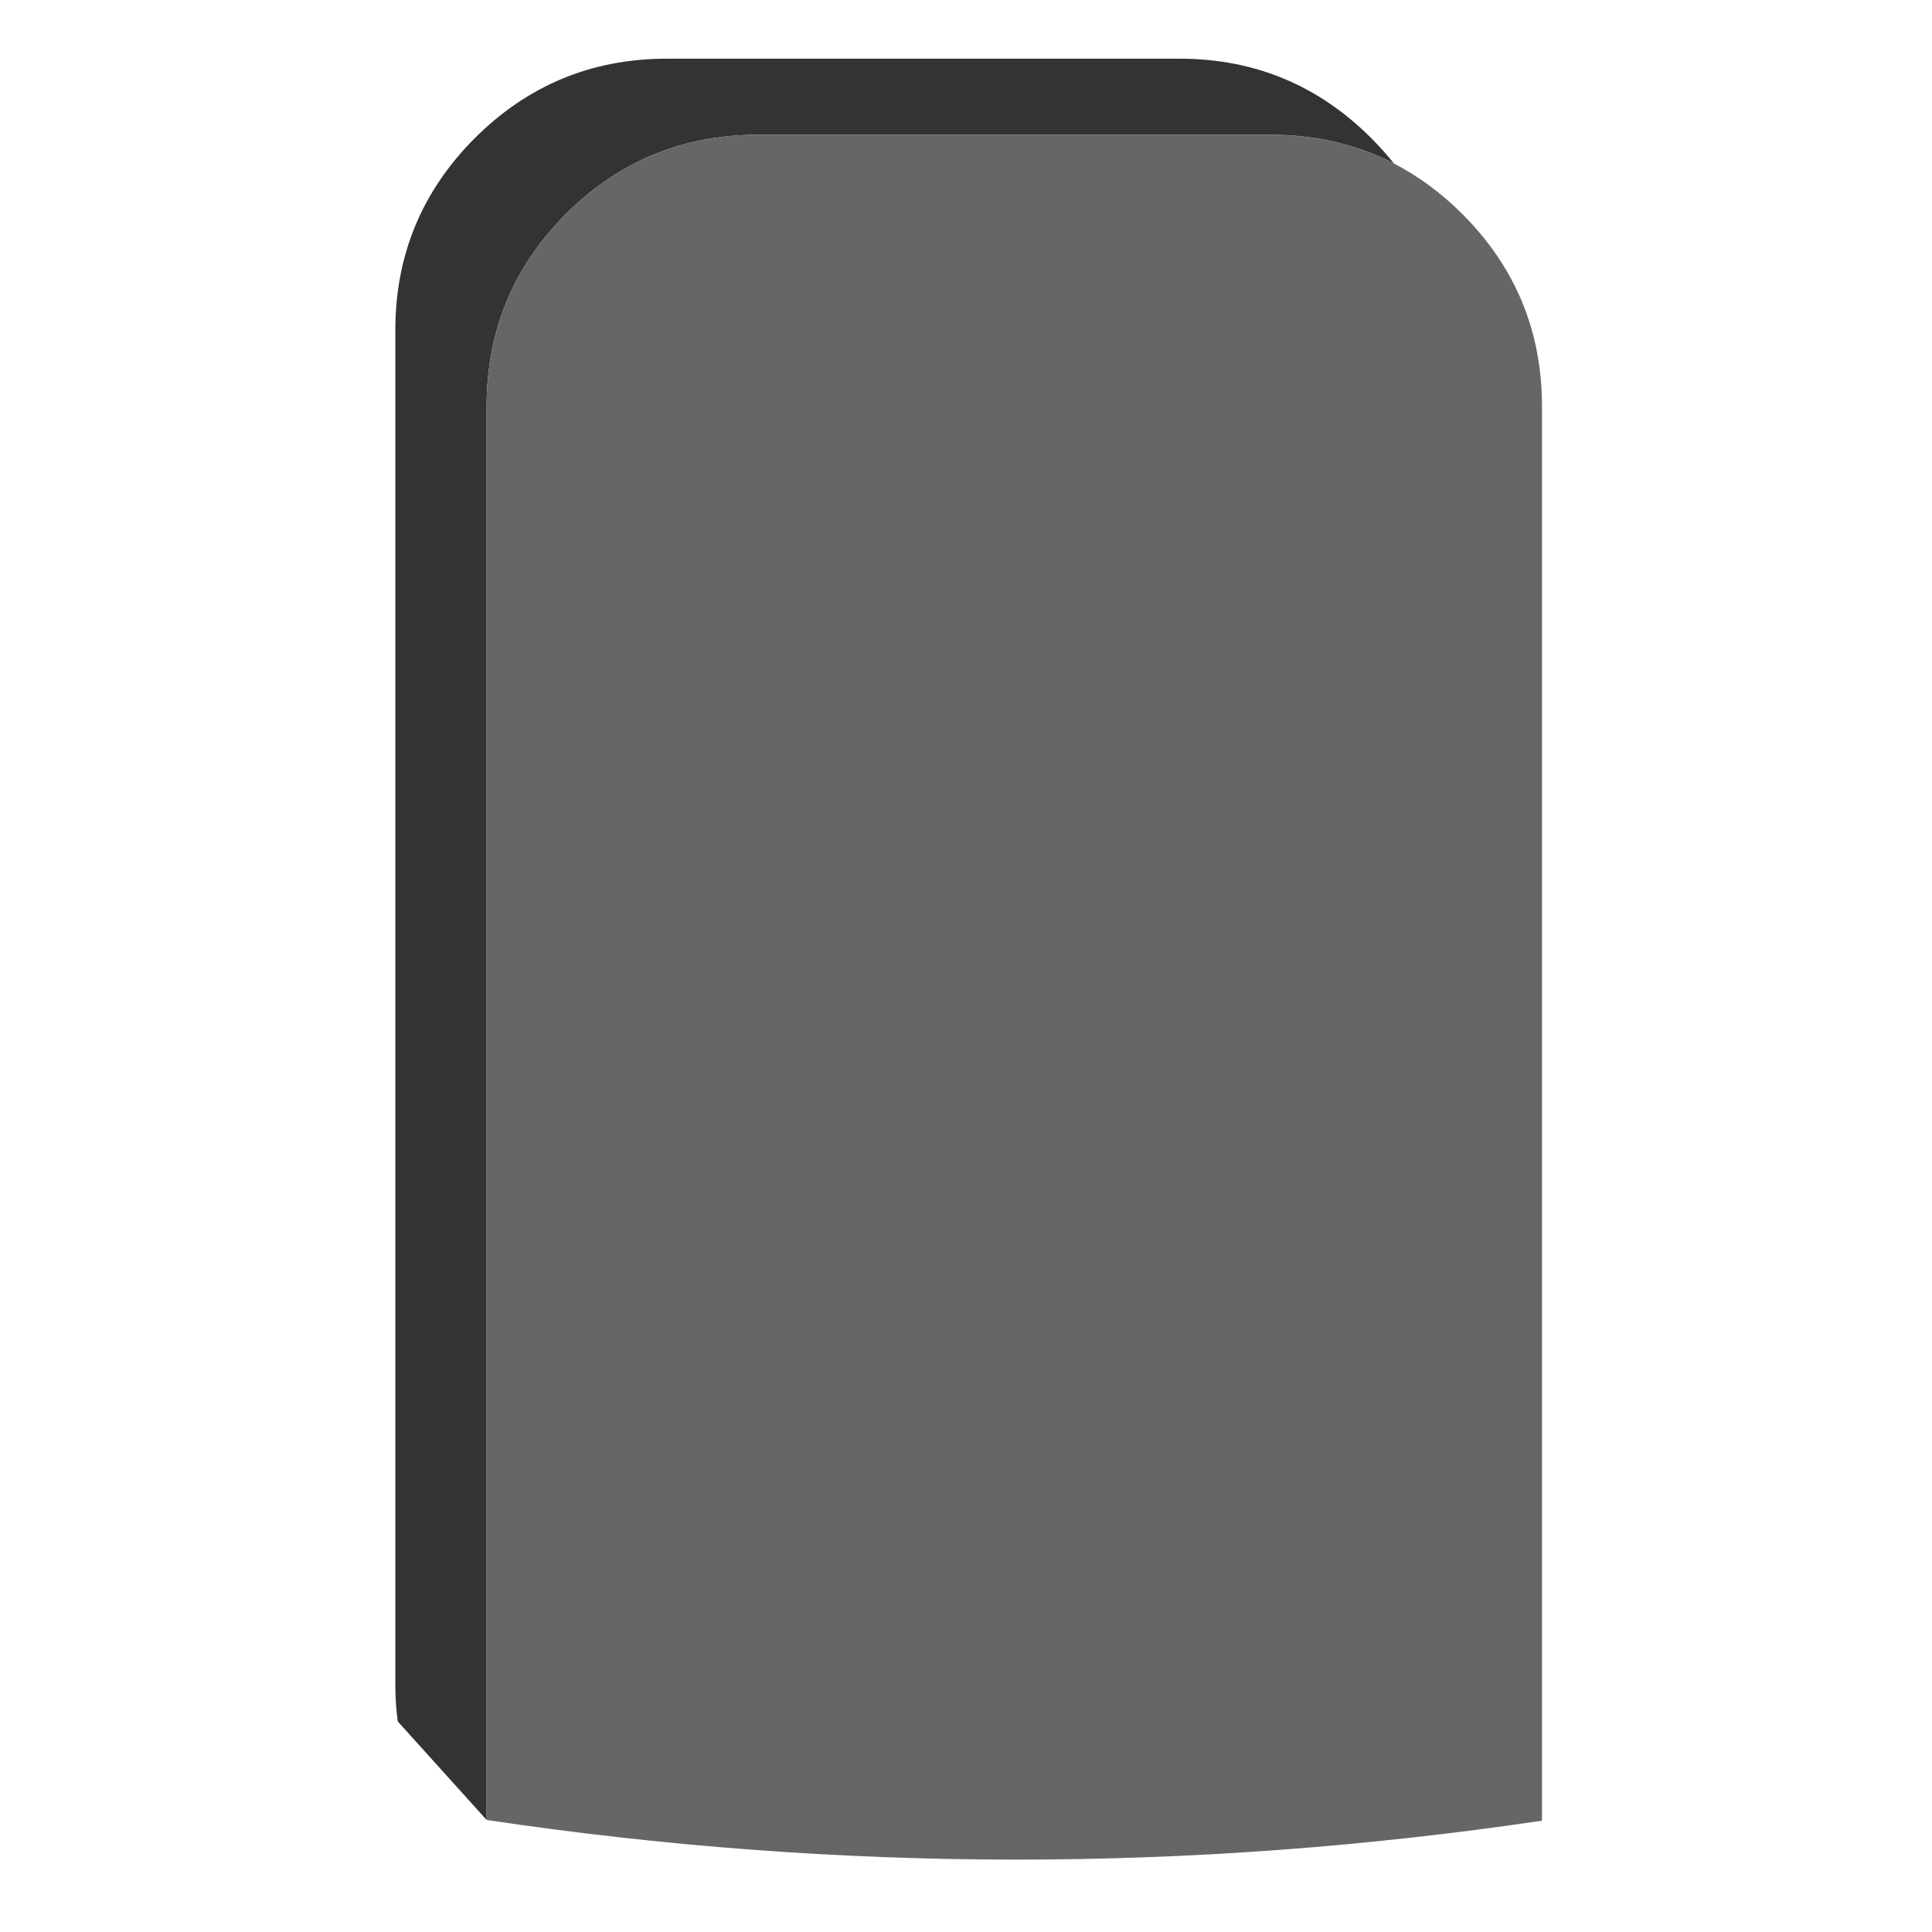 
<svg xmlns="http://www.w3.org/2000/svg" version="1.1" xmlns:xlink="http://www.w3.org/1999/xlink" preserveAspectRatio="none" x="0px" y="0px" width="400px" height="400px" viewBox="0 0 400 400">
<defs>
<g id="Layer0_0_FILL">
<path fill="#333333" stroke="none" d="
M 288.6 33.85
Q 286.4 31.1 283.9 28.6 267.45 12.15 244.2 12.15
L 138.05 12.15
Q 114.8 12.15 98.3 28.6 81.85 45.1 81.85 68.35
L 81.85 348.9
Q 81.85 352.75 82.35 356.4
L 100.75 376.8 100.75 84.1
Q 100.75 60.8 117.15 44.3 133.65 27.9 156.95 27.9
L 263.05 27.9
Q 277.05 27.9 288.6 33.85 Z"/>

<path fill="#666666" stroke="none" d="
M 302.75 44.3
Q 296.25 37.8 288.6 33.85 277.05 27.9 263.05 27.9
L 156.95 27.9
Q 133.65 27.9 117.15 44.3 100.75 60.8 100.75 84.1
L 100.75 376.8
Q 210 393.15 319.25 376.95
L 319.25 84.1
Q 319.25 60.8 302.75 44.3 Z"/>
</g>
</defs>

<g transform="matrix( 1, 0, 0, 1, 0,0) ">
<use xlink:href="#Layer0_0_FILL"/>
</g>
</svg>
